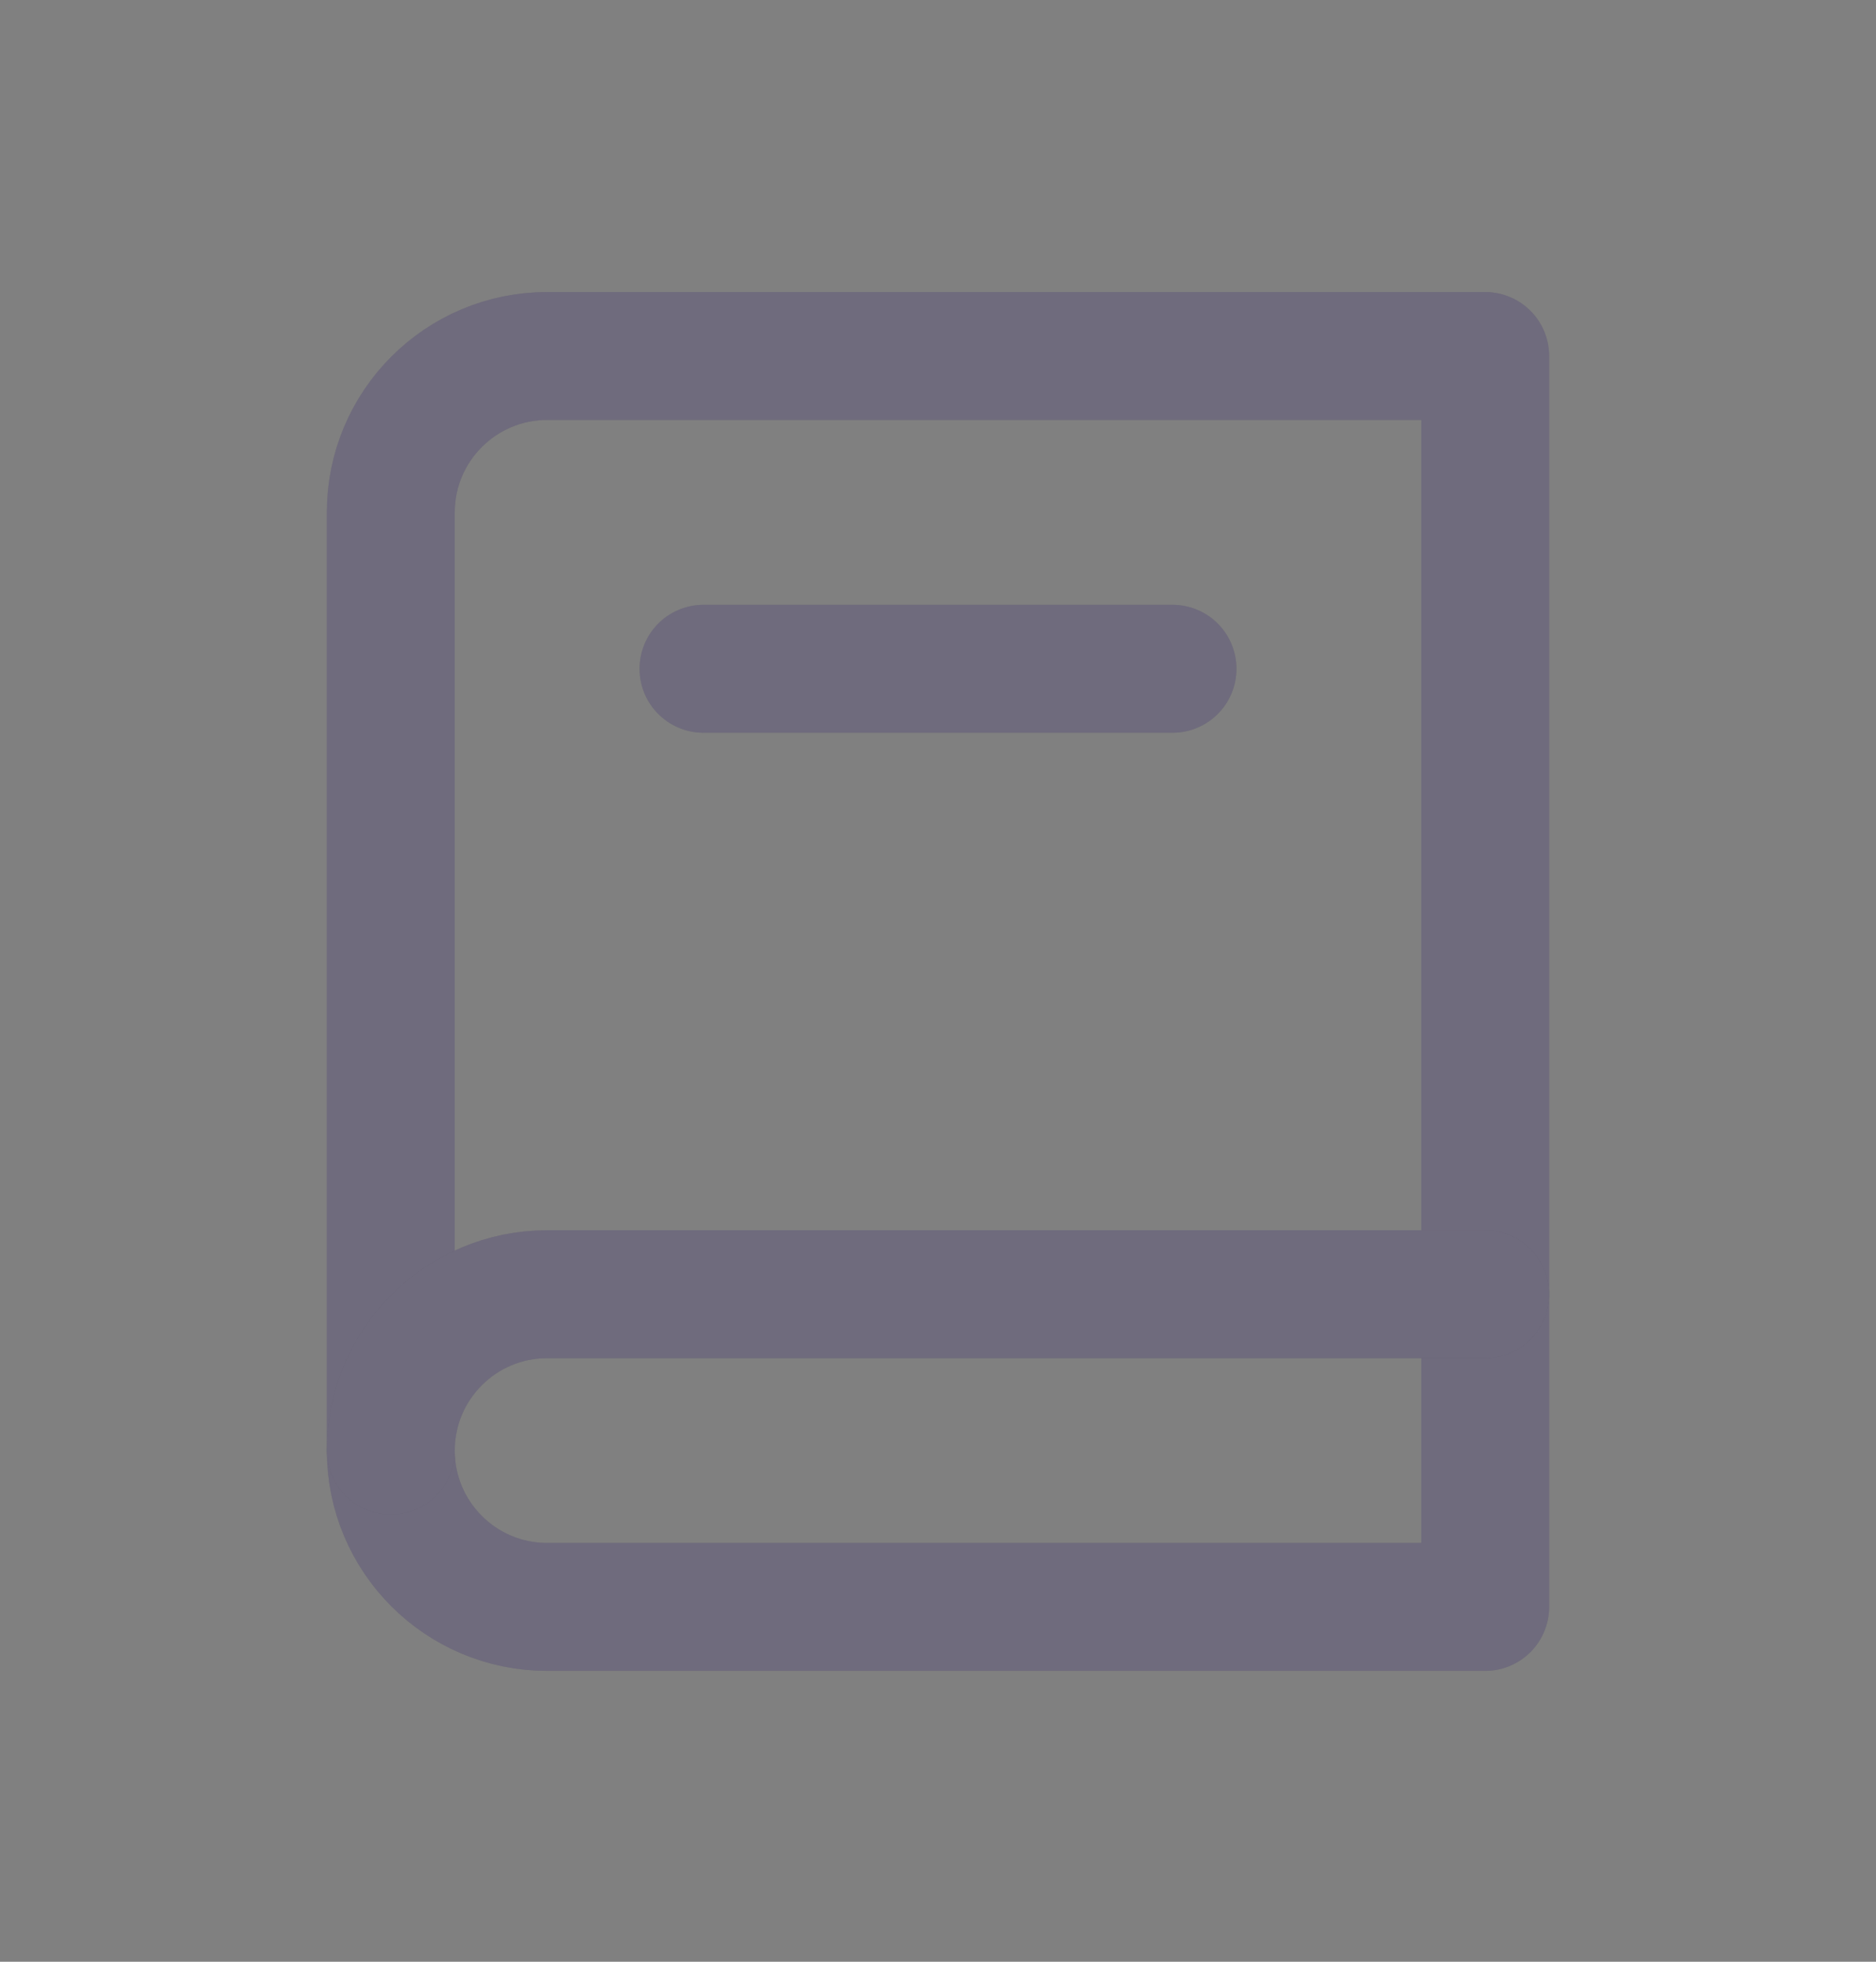 <svg width="22" height="23" viewBox="0 0 22 23" fill="none" xmlns="http://www.w3.org/2000/svg">
<rect x="0" y="0" width="22" height="23" fill="#808080" stroke="none"/>
<g id="book-2">
<g id="Path">
<path fill-rule="evenodd" clip-rule="evenodd" d="M17.417 4.174V18.84H6.417C5.404 18.84 4.583 18.02 4.583 17.007V6.007C4.583 4.995 5.404 4.174 6.417 4.174H17.417Z" stroke="#4B465C" stroke-width="1.5" stroke-linecap="round" stroke-linejoin="round"/>
<path fill-rule="evenodd" clip-rule="evenodd" d="M17.417 4.174V18.84H6.417C5.404 18.84 4.583 18.02 4.583 17.007V6.007C4.583 4.995 5.404 4.174 6.417 4.174H17.417Z" stroke="white" stroke-opacity="0.2" stroke-width="1.5" stroke-linecap="round" stroke-linejoin="round"/>
</g>
<g id="Path_2">
<path d="M17.417 15.174H6.417C5.404 15.174 4.583 15.995 4.583 17.007" stroke="#4B465C" stroke-width="1.5" stroke-linecap="round" stroke-linejoin="round"/>
<path d="M17.417 15.174H6.417C5.404 15.174 4.583 15.995 4.583 17.007" stroke="white" stroke-opacity="0.2" stroke-width="1.5" stroke-linecap="round" stroke-linejoin="round"/>
</g>
<g id="Path_3">
<path d="M8.25 7.841H13.75" stroke="#4B465C" stroke-width="1.5" stroke-linecap="round" stroke-linejoin="round"/>
<path d="M8.25 7.841H13.75" stroke="white" stroke-opacity="0.2" stroke-width="1.5" stroke-linecap="round" stroke-linejoin="round"/>
</g>
</g>
</svg>
